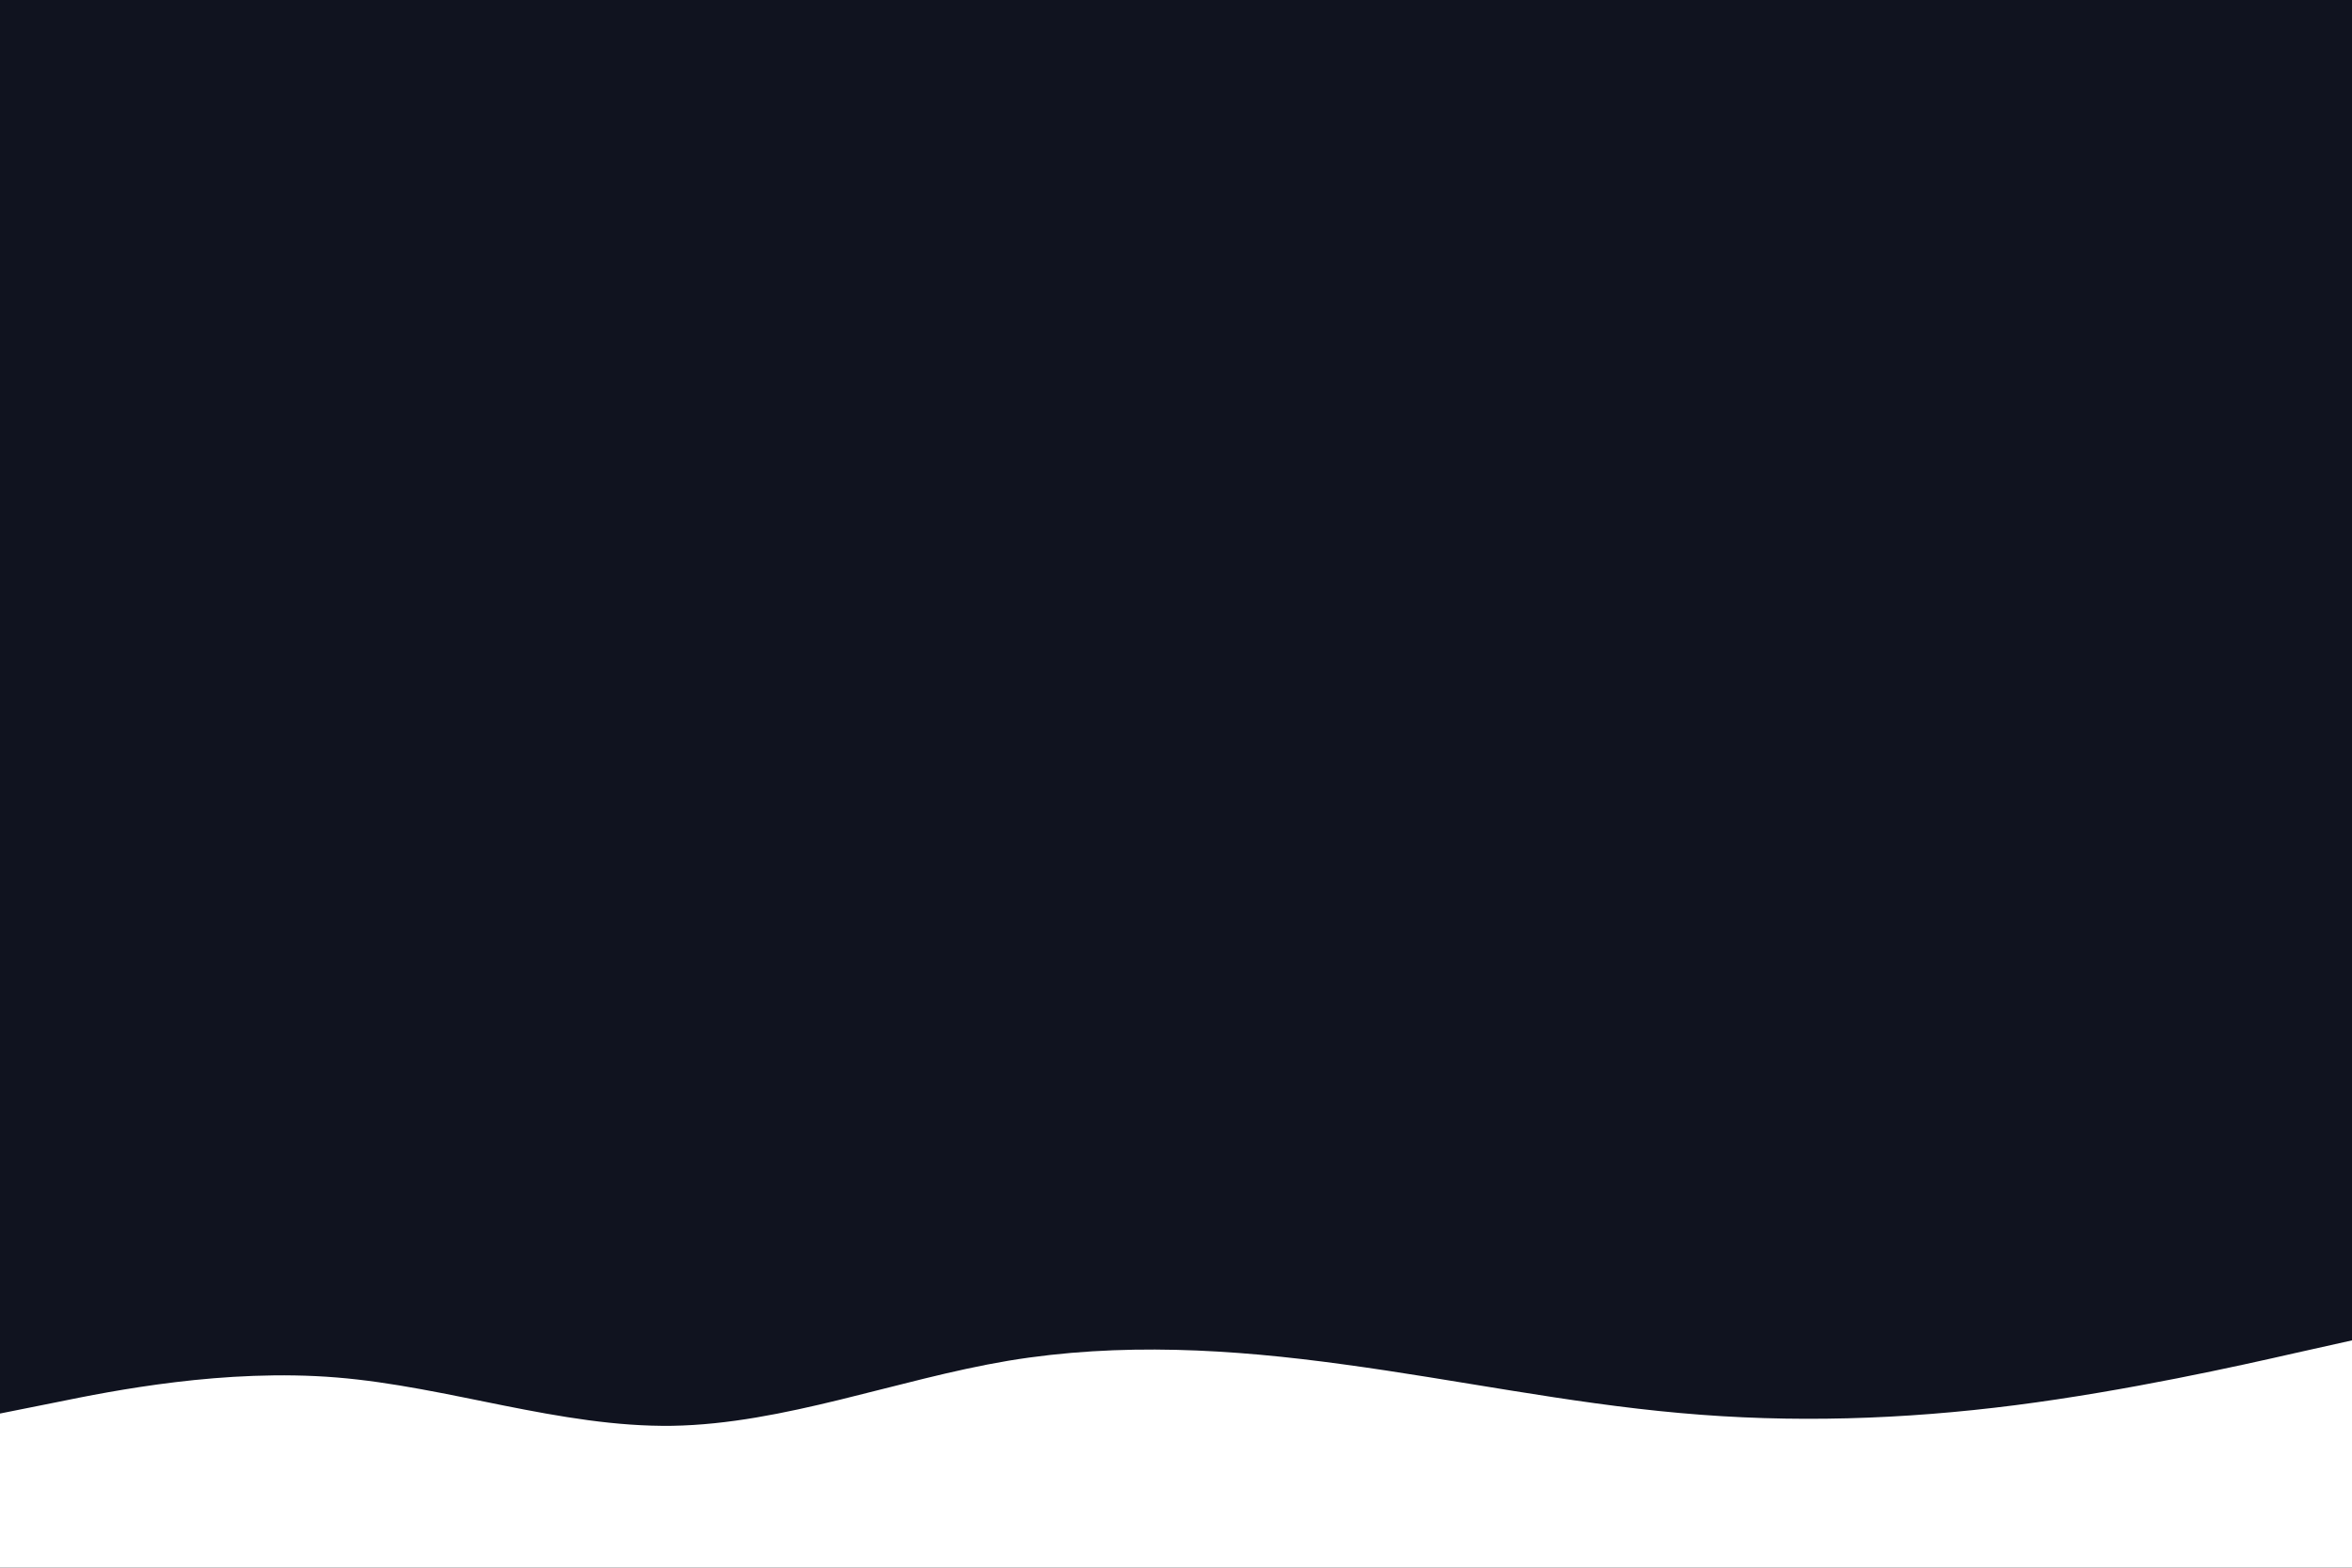 <svg id="visual" viewBox="0 0 900 600" width="900" height="600" xmlns="http://www.w3.org/2000/svg" xmlns:xlink="http://www.w3.org/1999/xlink" version="1.1"><rect x="0" y="0" width="900" height="600" fill="#10131f"></rect><path d="M0 541L21.5 536.7C43 532.3 86 523.7 128.8 527.2C171.7 530.7 214.3 546.3 257.2 545.7C300 545 343 528 385.8 520.8C428.7 513.7 471.3 516.3 514.2 522.2C557 528 600 537 642.8 540.8C685.7 544.7 728.3 543.3 771.2 537.8C814 532.3 857 522.7 878.5 517.8L900 513L900 601L878.5 601C857 601 814 601 771.2 601C728.3 601 685.7 601 642.8 601C600 601 557 601 514.2 601C471.3 601 428.7 601 385.8 601C343 601 300 601 257.2 601C214.3 601 171.7 601 128.8 601C86 601 43 601 21.5 601L0 601Z" fill="#fff" stroke-linecap="round" stroke-linejoin="miter"></path></svg>